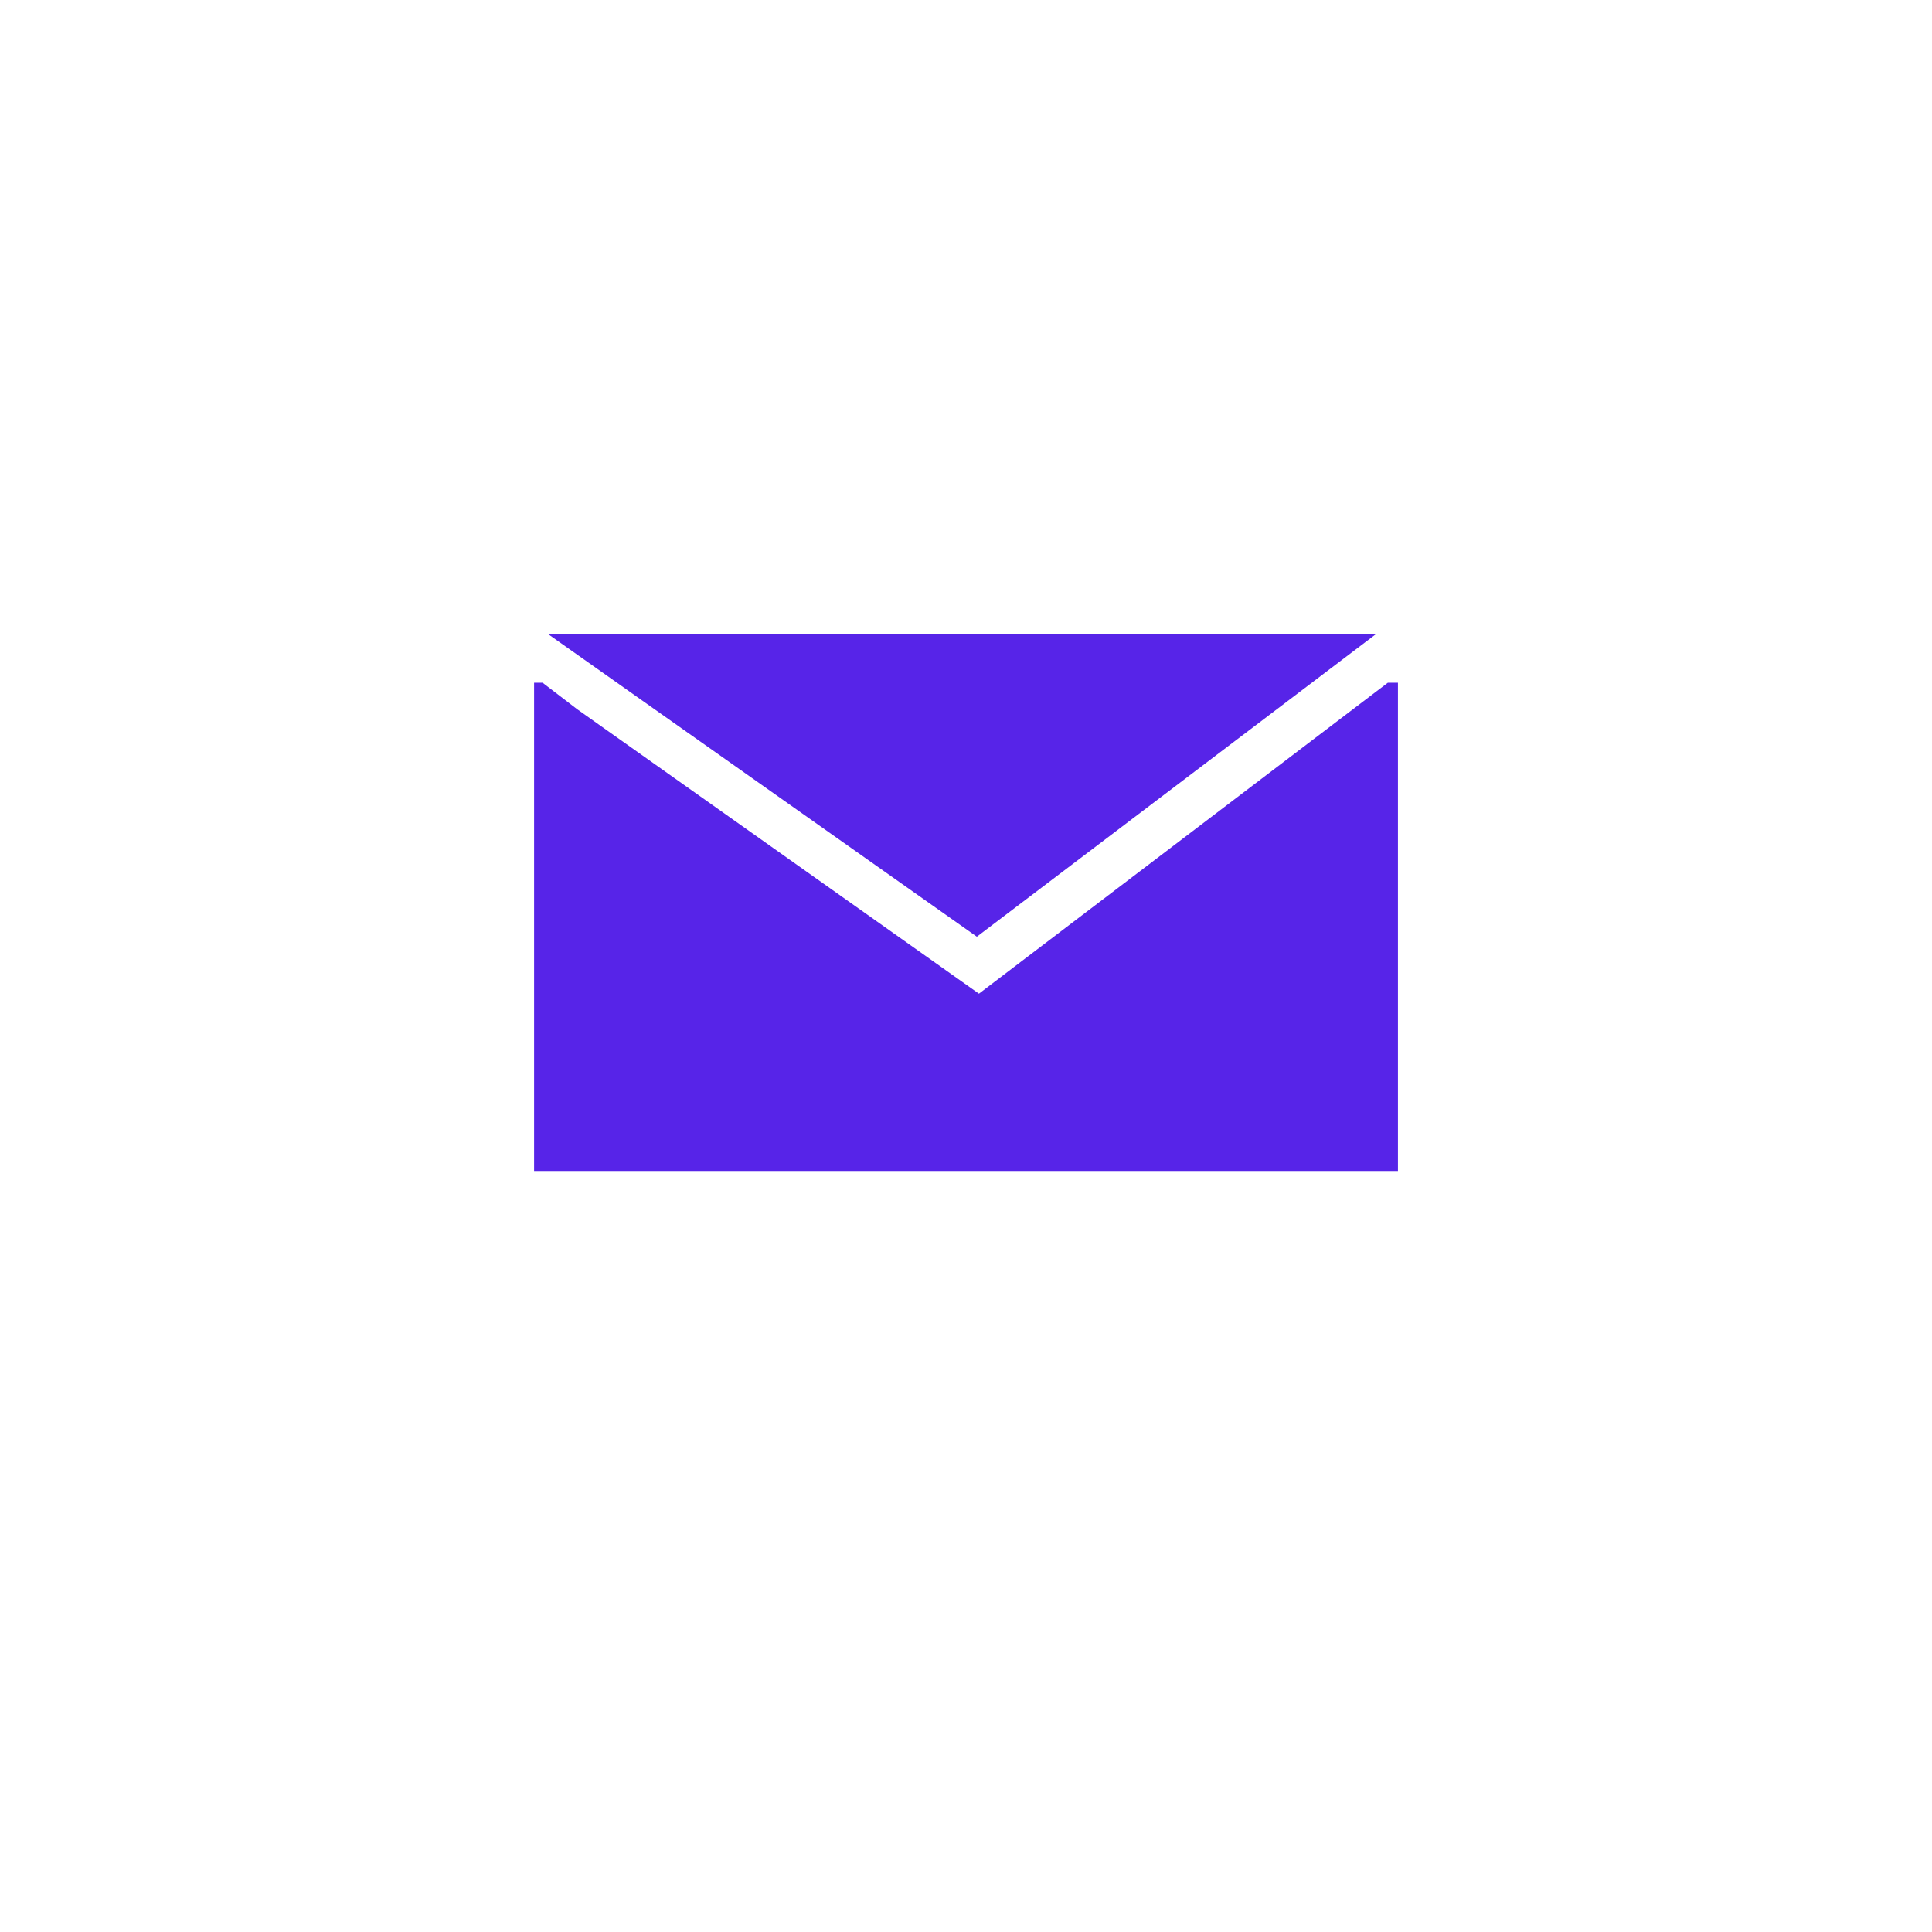 <svg xmlns="http://www.w3.org/2000/svg" xmlns:xlink="http://www.w3.org/1999/xlink" width="75" height="75" viewBox="0 0 75 75">
  <defs>
    <filter id="Ellipse_648" x="0" y="0" width="75" height="75" filterUnits="userSpaceOnUse">
      <feOffset dy="3" input="SourceAlpha"/>
      <feGaussianBlur stdDeviation="3" result="blur"/>
      <feFlood flood-opacity="0.161"/>
      <feComposite operator="in" in2="blur"/>
      <feComposite in="SourceGraphic"/>
    </filter>
  </defs>
  <g id="email" transform="translate(9 6)">
    <g transform="matrix(1, 0, 0, 1, -9, -6)" filter="url(#Ellipse_648)">
      <circle id="Ellipse_648-2" data-name="Ellipse 648" cx="28.5" cy="28.5" r="28.5" transform="translate(9 6)" fill="#fff"/>
    </g>
    <path id="Subtraction_58" data-name="Subtraction 58" d="M33.534,18.953H0V0H.33L1.682,1.035,17.269,12.07,32.716.323,33.142,0h.393V18.953Z" transform="translate(11.733 20.504)" fill="#5724e8"/>
    <path id="Path_4825" data-name="Path 4825" d="M-2385,16207.213h32.124l-15.487,11.742Z" transform="translate(2397.284 -16188.592)" fill="#5724e8"/>
  </g>
</svg>
